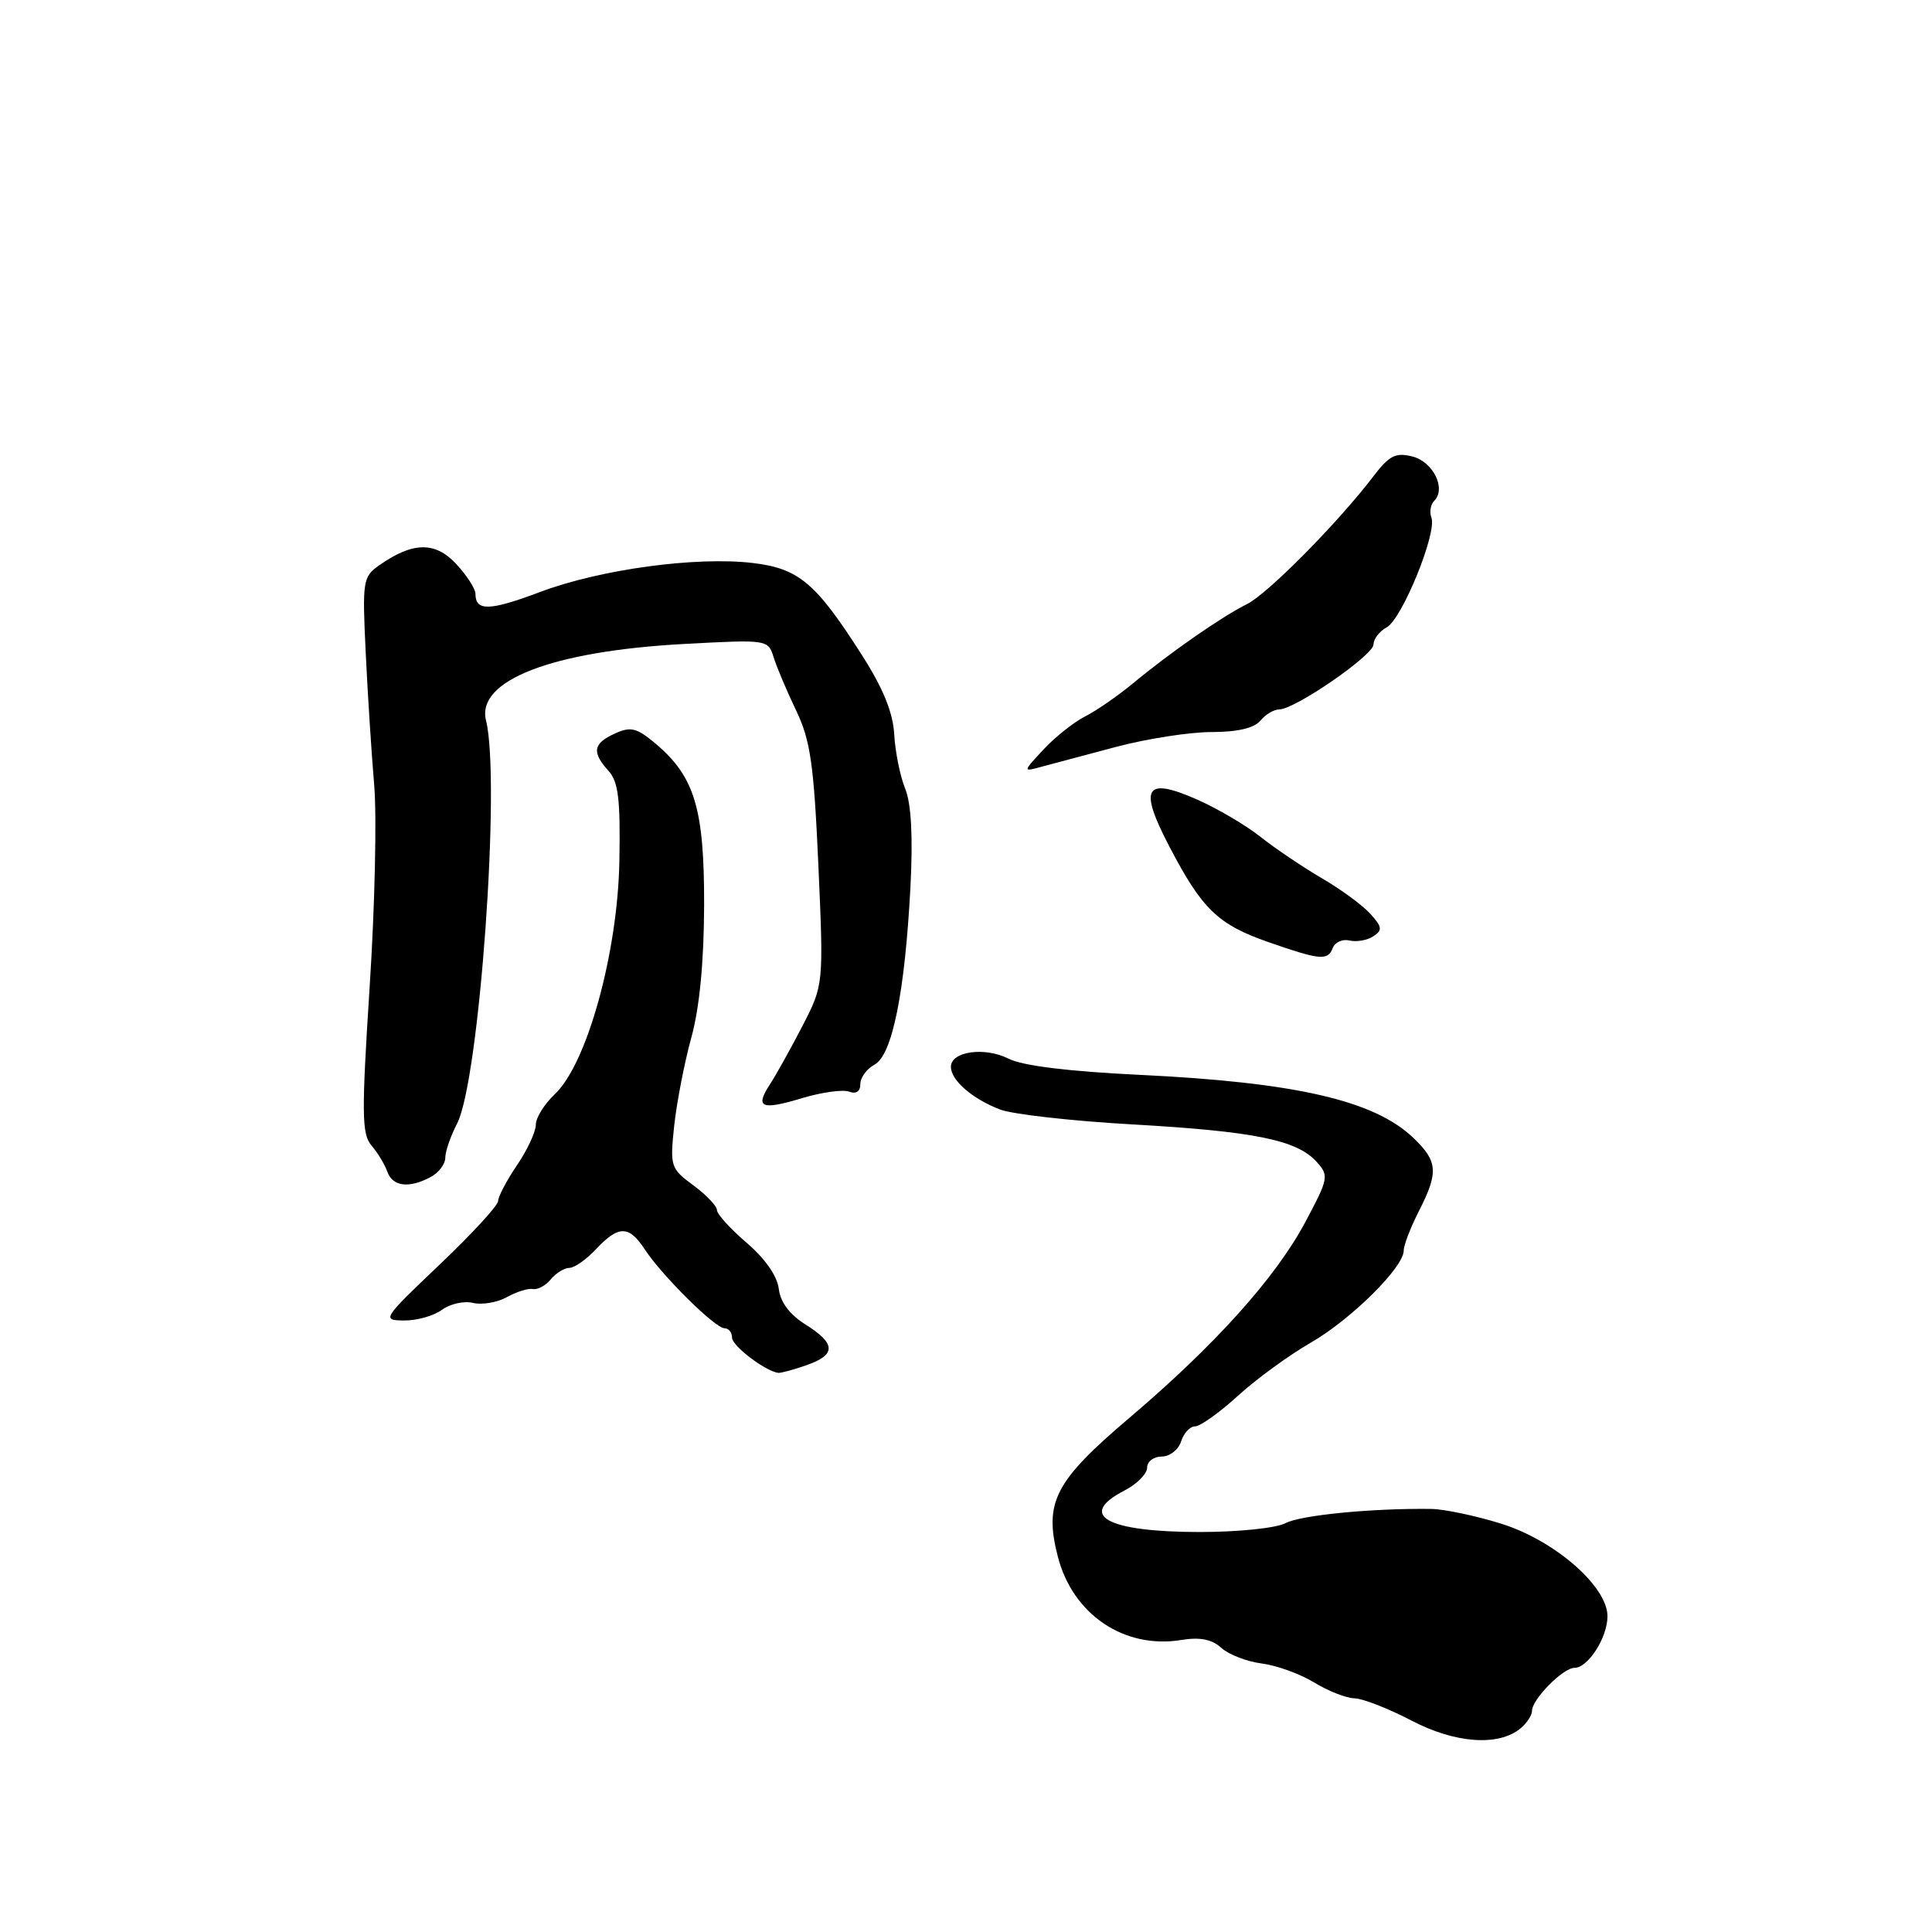 <?xml version="1.0" encoding="UTF-8" standalone="no"?>
<!DOCTYPE svg PUBLIC "-//W3C//DTD SVG 1.1//EN" "http://www.w3.org/Graphics/SVG/1.1/DTD/svg11.dtd" >
<svg xmlns="http://www.w3.org/2000/svg" xmlns:xlink="http://www.w3.org/1999/xlink" version="1.1" viewBox="0 0 256 256">
 <g >
 <path fill="currentColor"
d=" M 201.49 229.01 C 202.32 228.32 203.00 227.28 203.00 226.69 C 203.00 225.17 207.11 221.00 208.62 221.00 C 210.43 221.00 213.00 216.98 213.00 214.16 C 213.00 210.20 205.99 204.10 198.90 201.89 C 195.52 200.84 191.35 199.96 189.63 199.94 C 181.78 199.84 172.31 200.77 170.32 201.83 C 169.11 202.48 164.06 203.00 159.00 203.00 C 146.66 203.00 142.64 200.79 149.00 197.50 C 150.65 196.65 152.00 195.29 152.00 194.47 C 152.00 193.66 152.87 193.00 153.93 193.00 C 155.00 193.00 156.15 192.10 156.50 191.00 C 156.85 189.90 157.68 189.00 158.36 189.00 C 159.03 189.00 161.59 187.18 164.04 184.94 C 166.49 182.71 170.82 179.56 173.65 177.93 C 179.01 174.85 186.00 167.93 186.00 165.71 C 186.00 165.00 186.90 162.66 188.00 160.50 C 190.64 155.32 190.53 153.88 187.25 150.75 C 182.06 145.80 171.63 143.41 150.94 142.42 C 141.58 141.97 135.49 141.22 133.64 140.28 C 130.47 138.68 126.00 139.31 126.00 141.36 C 126.00 143.14 128.83 145.60 132.50 147.01 C 134.15 147.65 142.05 148.54 150.06 148.99 C 166.21 149.91 171.83 151.05 174.44 153.93 C 176.12 155.79 176.06 156.11 172.95 161.95 C 169.02 169.31 161.00 178.24 149.63 187.89 C 139.75 196.28 138.32 199.05 140.16 206.23 C 142.12 213.91 148.94 218.53 156.50 217.31 C 159.00 216.90 160.57 217.21 161.83 218.35 C 162.81 219.24 165.22 220.17 167.18 220.42 C 169.14 220.67 172.27 221.80 174.12 222.93 C 175.98 224.07 178.40 225.02 179.50 225.04 C 180.60 225.07 183.97 226.39 187.00 227.97 C 192.82 231.02 198.57 231.43 201.49 229.01 Z  M 106.85 180.90 C 110.82 179.52 110.79 178.04 106.71 175.49 C 104.62 174.17 103.39 172.53 103.19 170.76 C 102.99 169.08 101.37 166.76 98.94 164.68 C 96.77 162.82 95.00 160.87 95.00 160.34 C 95.00 159.81 93.59 158.33 91.87 157.06 C 88.85 154.83 88.76 154.56 89.34 149.12 C 89.68 146.03 90.69 140.80 91.60 137.50 C 92.69 133.57 93.27 127.53 93.30 120.00 C 93.33 107.16 92.06 102.91 86.85 98.52 C 84.36 96.43 83.57 96.24 81.47 97.20 C 78.58 98.51 78.39 99.67 80.63 102.14 C 81.94 103.59 82.22 105.93 82.07 114.15 C 81.84 126.31 77.77 140.99 73.51 144.99 C 72.13 146.29 71.00 148.11 71.00 149.03 C 71.00 149.96 69.88 152.38 68.50 154.40 C 67.13 156.43 66.00 158.57 66.00 159.15 C 66.00 159.73 62.51 163.52 58.25 167.57 C 50.66 174.79 50.56 174.94 53.56 174.97 C 55.24 174.99 57.49 174.35 58.56 173.56 C 59.63 172.77 61.47 172.35 62.66 172.64 C 63.84 172.93 65.87 172.59 67.16 171.88 C 68.45 171.16 70.00 170.68 70.62 170.80 C 71.23 170.93 72.30 170.35 72.99 169.51 C 73.68 168.68 74.79 168.00 75.45 168.00 C 76.11 168.00 77.71 166.88 79.00 165.50 C 81.97 162.34 83.35 162.35 85.45 165.57 C 87.73 169.04 94.76 176.00 96.00 176.00 C 96.55 176.00 97.00 176.56 97.00 177.25 C 97.00 178.33 101.34 181.64 103.10 181.91 C 103.43 181.96 105.12 181.51 106.85 180.90 Z  M 57.07 155.96 C 58.13 155.40 59.00 154.25 59.00 153.42 C 59.00 152.58 59.71 150.53 60.57 148.87 C 63.52 143.16 66.37 103.40 64.40 95.47 C 63.08 90.17 73.15 86.27 90.64 85.33 C 101.74 84.73 101.78 84.74 102.52 87.12 C 102.93 88.43 104.27 91.60 105.50 94.16 C 107.39 98.11 107.84 101.26 108.44 114.66 C 109.14 130.50 109.14 130.50 106.30 136.00 C 104.73 139.03 102.80 142.49 102.01 143.70 C 100.01 146.78 100.87 147.14 106.32 145.50 C 108.92 144.72 111.71 144.34 112.52 144.65 C 113.44 145.00 114.00 144.62 114.00 143.64 C 114.00 142.78 114.85 141.62 115.89 141.06 C 118.23 139.80 119.91 131.47 120.64 117.50 C 120.98 110.84 120.75 106.50 119.94 104.50 C 119.27 102.85 118.62 99.62 118.49 97.32 C 118.33 94.42 117.02 91.20 114.22 86.82 C 108.10 77.23 105.86 75.33 99.75 74.60 C 92.27 73.71 79.54 75.44 71.60 78.43 C 64.87 80.96 63.00 81.02 63.00 78.68 C 63.00 78.02 61.85 76.24 60.45 74.73 C 57.67 71.73 54.68 71.78 50.24 74.91 C 48.08 76.42 48.00 76.98 48.46 86.50 C 48.72 92.00 49.23 99.88 49.58 104.00 C 49.94 108.12 49.67 120.17 48.98 130.78 C 47.90 147.58 47.93 150.27 49.22 151.78 C 50.03 152.72 50.98 154.29 51.32 155.25 C 52.02 157.23 54.20 157.50 57.07 155.96 Z  M 176.60 125.61 C 176.89 124.85 177.89 124.40 178.81 124.62 C 179.74 124.84 181.16 124.60 181.96 124.07 C 183.21 123.26 183.16 122.83 181.56 121.07 C 180.54 119.94 177.63 117.81 175.10 116.34 C 172.57 114.86 168.93 112.40 167.00 110.87 C 165.07 109.34 161.31 107.13 158.64 105.95 C 151.69 102.89 150.84 104.32 154.97 112.21 C 159.27 120.46 161.39 122.50 168.00 124.81 C 174.93 127.23 175.94 127.33 176.60 125.61 Z  M 147.91 98.96 C 151.99 97.88 157.67 97.00 160.54 97.00 C 163.96 97.00 166.18 96.48 167.00 95.50 C 167.68 94.67 168.81 94.00 169.51 94.00 C 171.58 94.00 182.00 86.82 182.00 85.39 C 182.00 84.67 182.79 83.64 183.75 83.12 C 185.78 82.02 190.44 70.58 189.67 68.59 C 189.39 67.85 189.56 66.84 190.05 66.35 C 191.65 64.75 189.90 61.19 187.16 60.49 C 184.94 59.93 184.09 60.35 182.00 63.09 C 177.28 69.28 168.01 78.65 165.26 80.03 C 161.90 81.70 155.08 86.44 150.15 90.53 C 148.14 92.19 145.29 94.17 143.80 94.92 C 142.32 95.67 139.84 97.63 138.30 99.28 C 135.50 102.29 135.50 102.29 138.00 101.60 C 139.38 101.23 143.83 100.04 147.91 98.96 Z "/>
</g>
</svg>